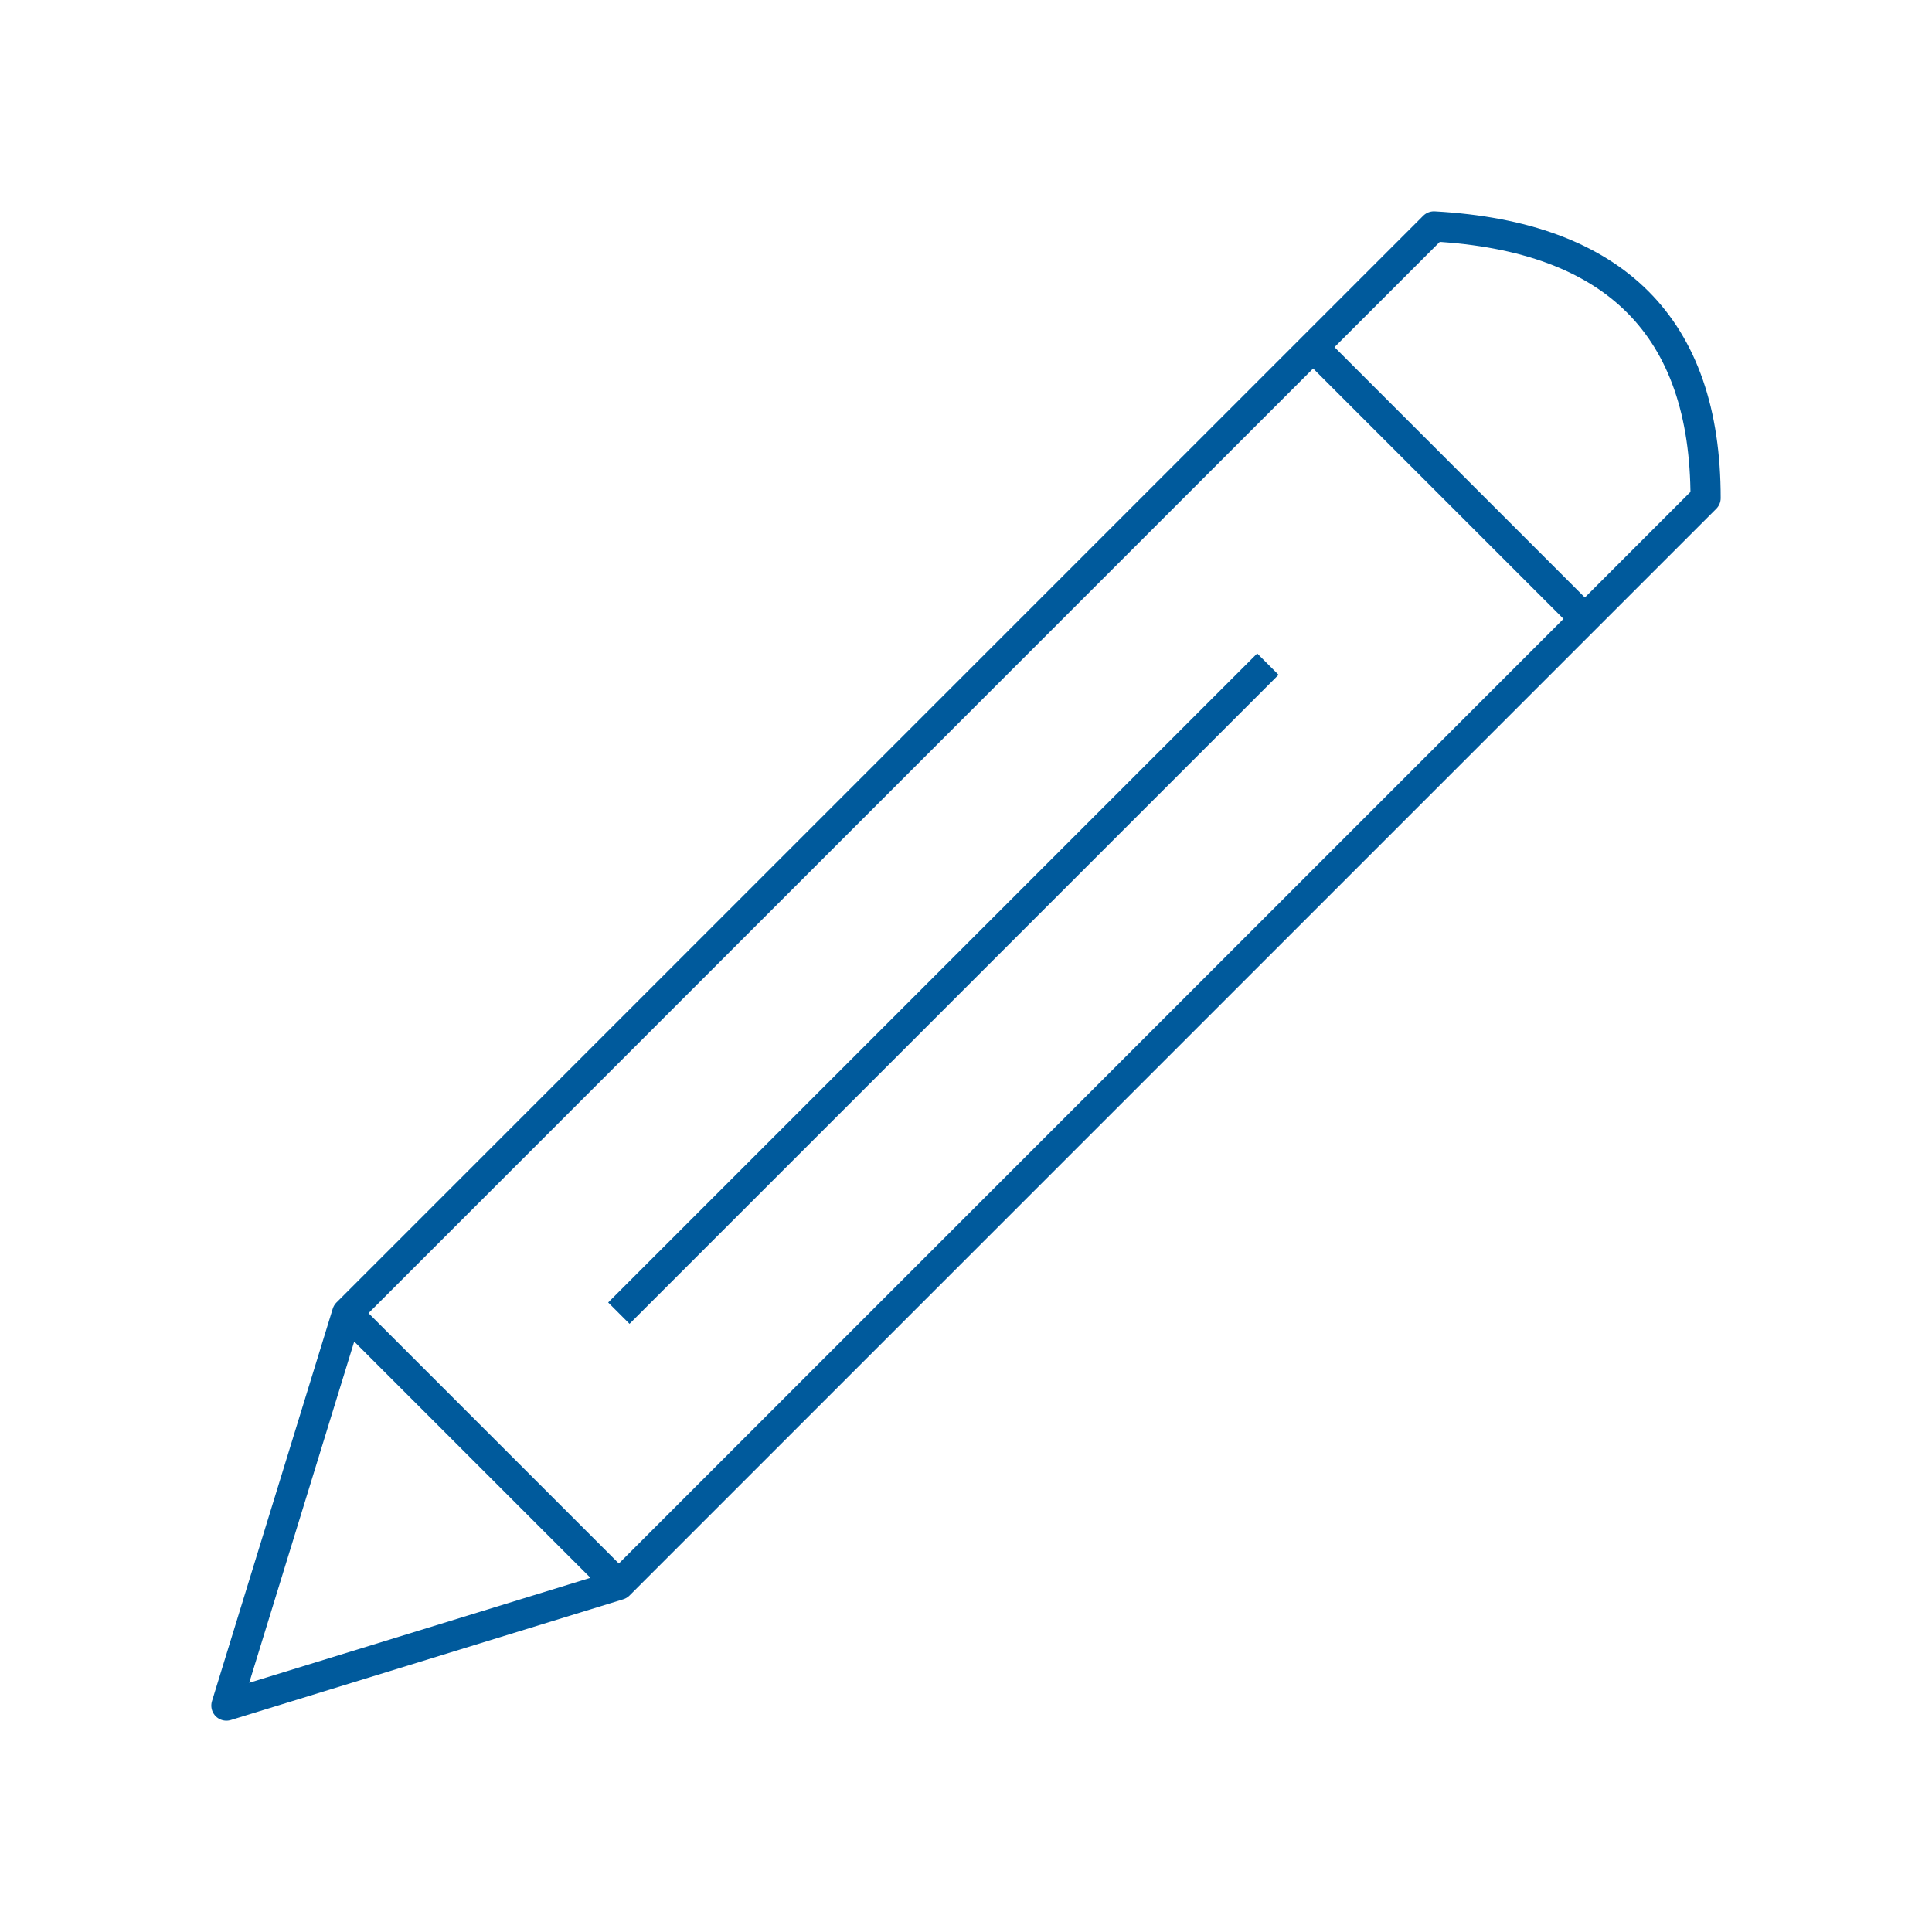 <svg xmlns="http://www.w3.org/2000/svg" viewBox="0 0 128 128" fill="none" stroke="#005A9C" stroke-width="2" stroke-linejoin="round"><path d="M23 87l18 18M23 87l-8 26 26-8 72-72q0-17-18-18Zm82-46L87 23M41 87 84 44"/></svg>
